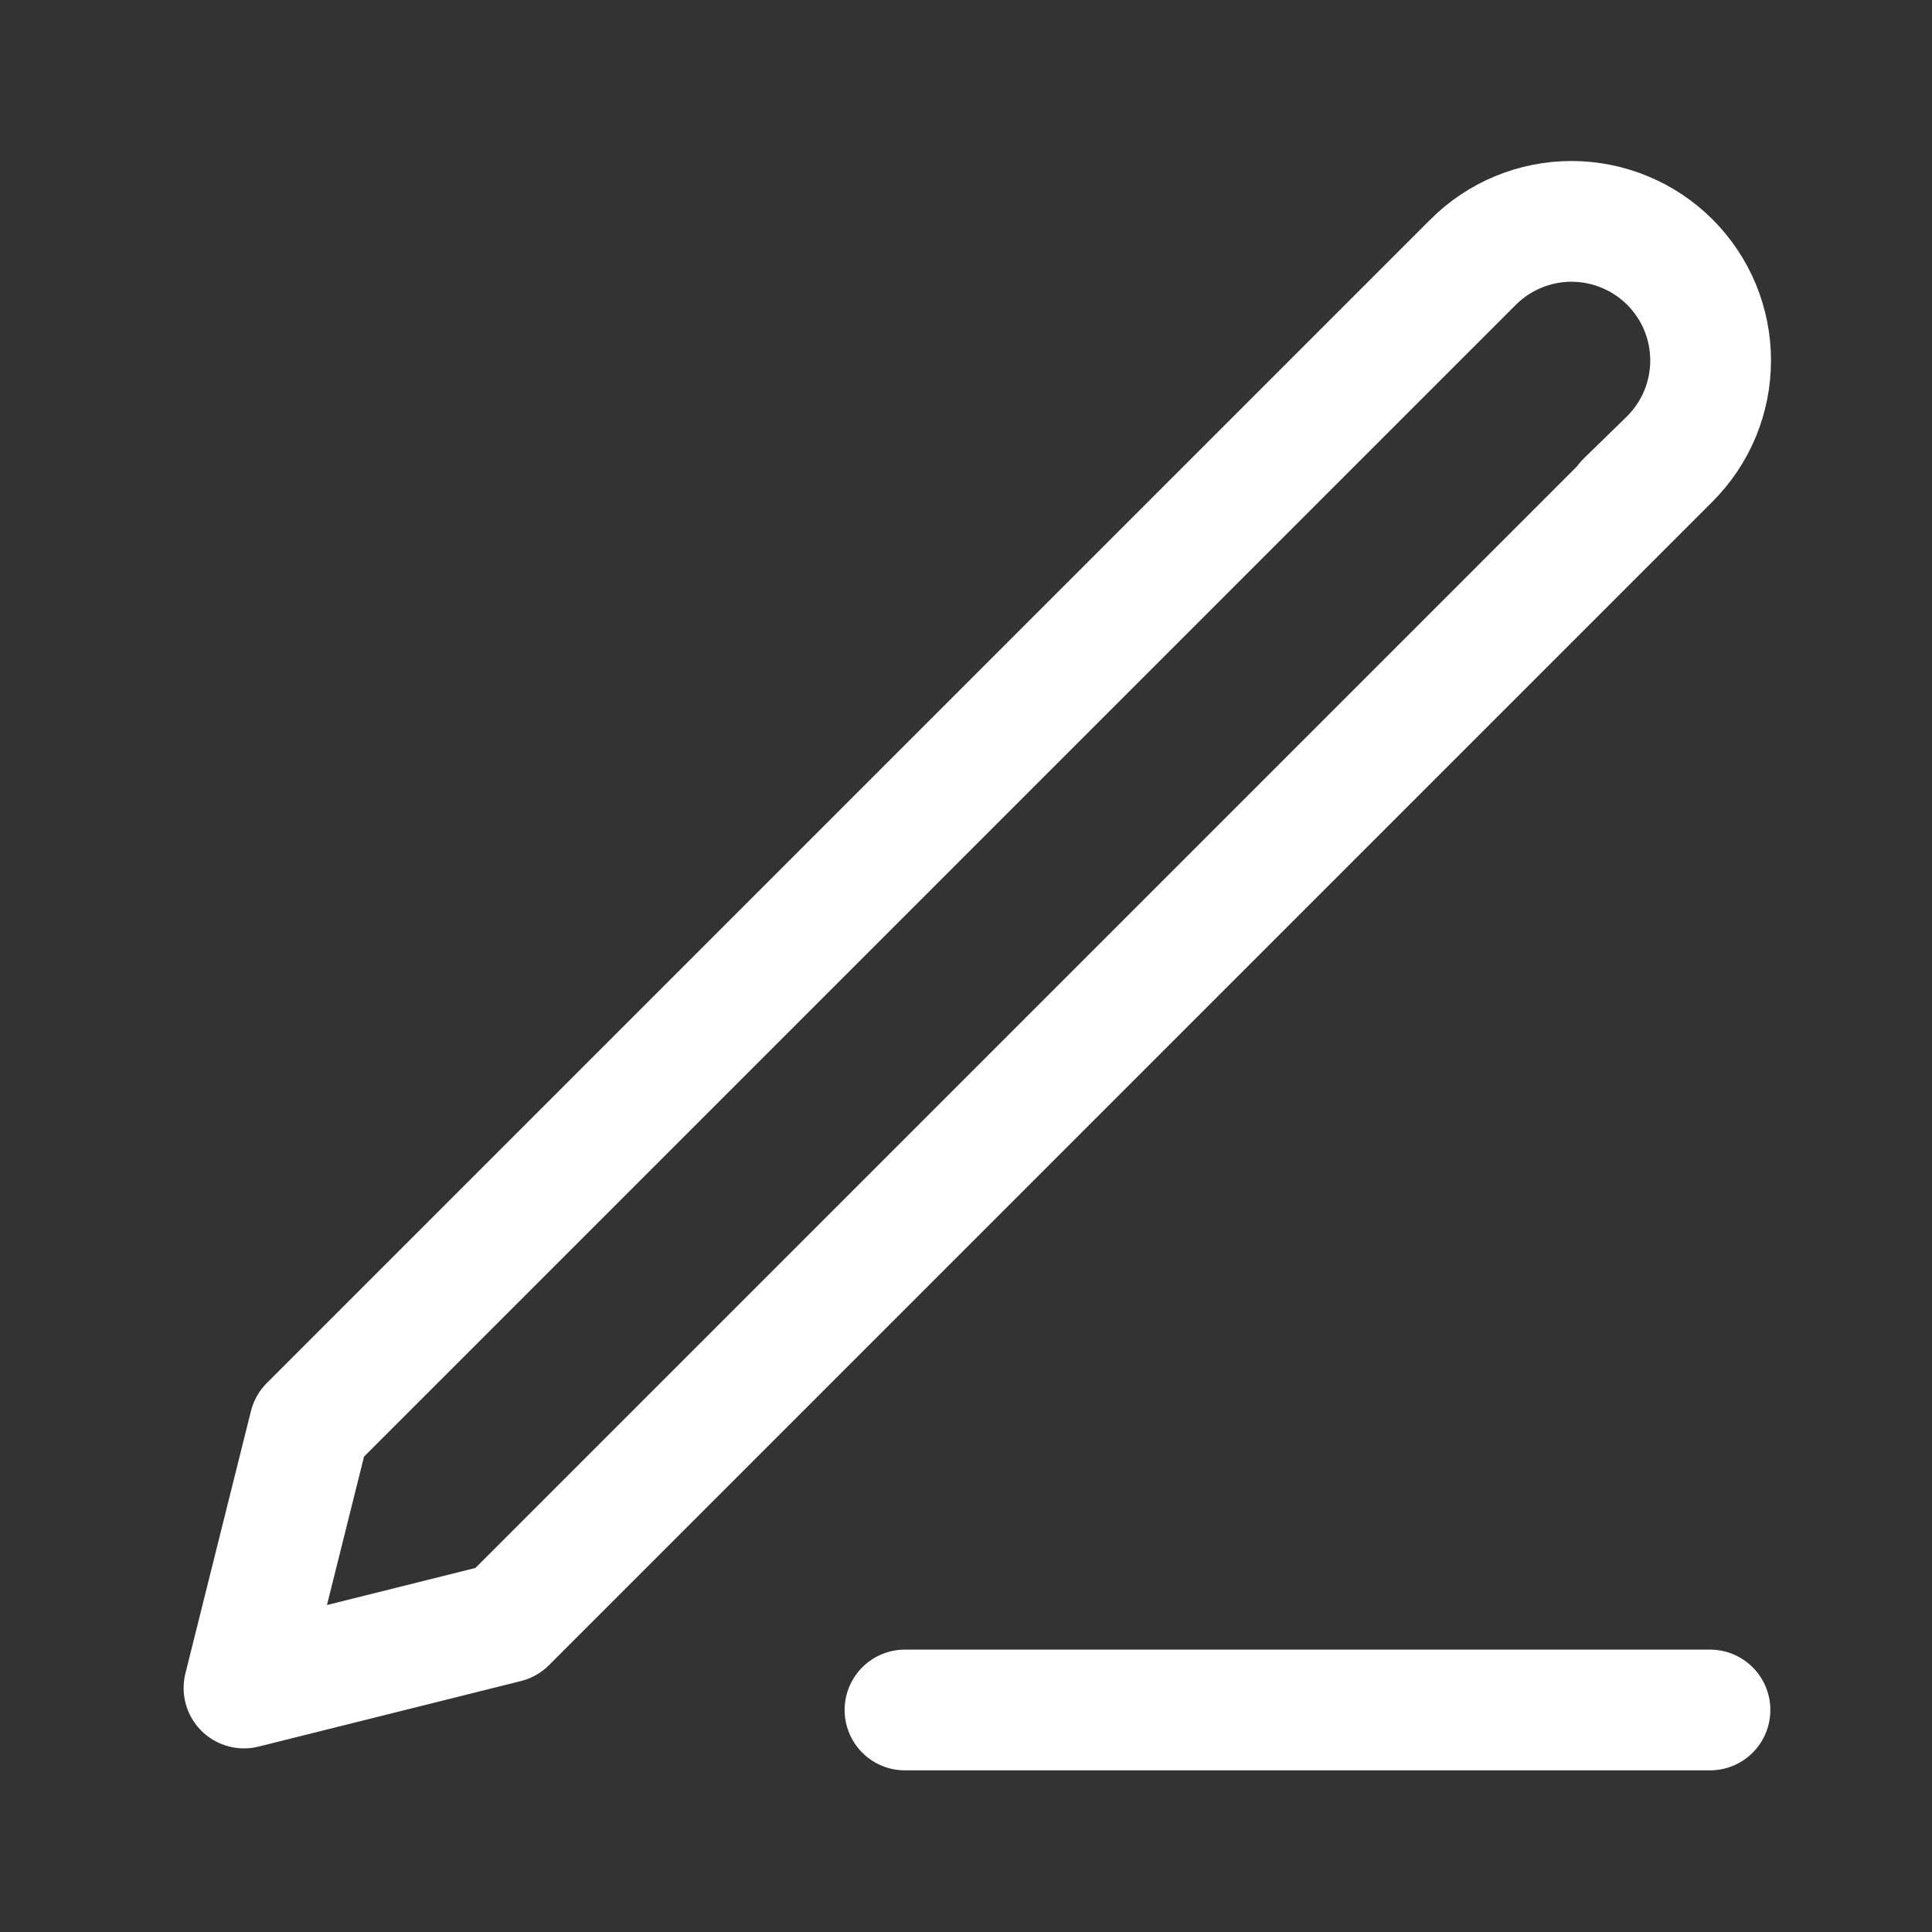 <svg width="24" height="24" viewBox="0 0 24 24" fill="none" xmlns="http://www.w3.org/2000/svg">
<rect x="0" y="0" width="24" height="24" fill="#333333" stroke="none"/>
<path d="M11.242 21.242H21.242" stroke="white" stroke-width="1.5" stroke-linecap="round" stroke-linejoin="round"/>
<path d="M20.744 5.7L20.2 6.23L20.744 5.7L6.289 20.155L3.031 20.969L3.845 17.711L18.3 3.256C18.624 2.932 19.064 2.75 19.522 2.75C19.749 2.75 19.974 2.795 20.183 2.882C20.393 2.968 20.583 3.096 20.744 3.256C20.904 3.417 21.032 3.607 21.119 3.817C21.205 4.026 21.25 4.251 21.25 4.478C21.25 4.705 21.205 4.93 21.119 5.139C21.032 5.349 20.904 5.539 20.744 5.7Z" stroke="white" stroke-width="1.5" stroke-linecap="round" stroke-linejoin="round"/>
</svg>
